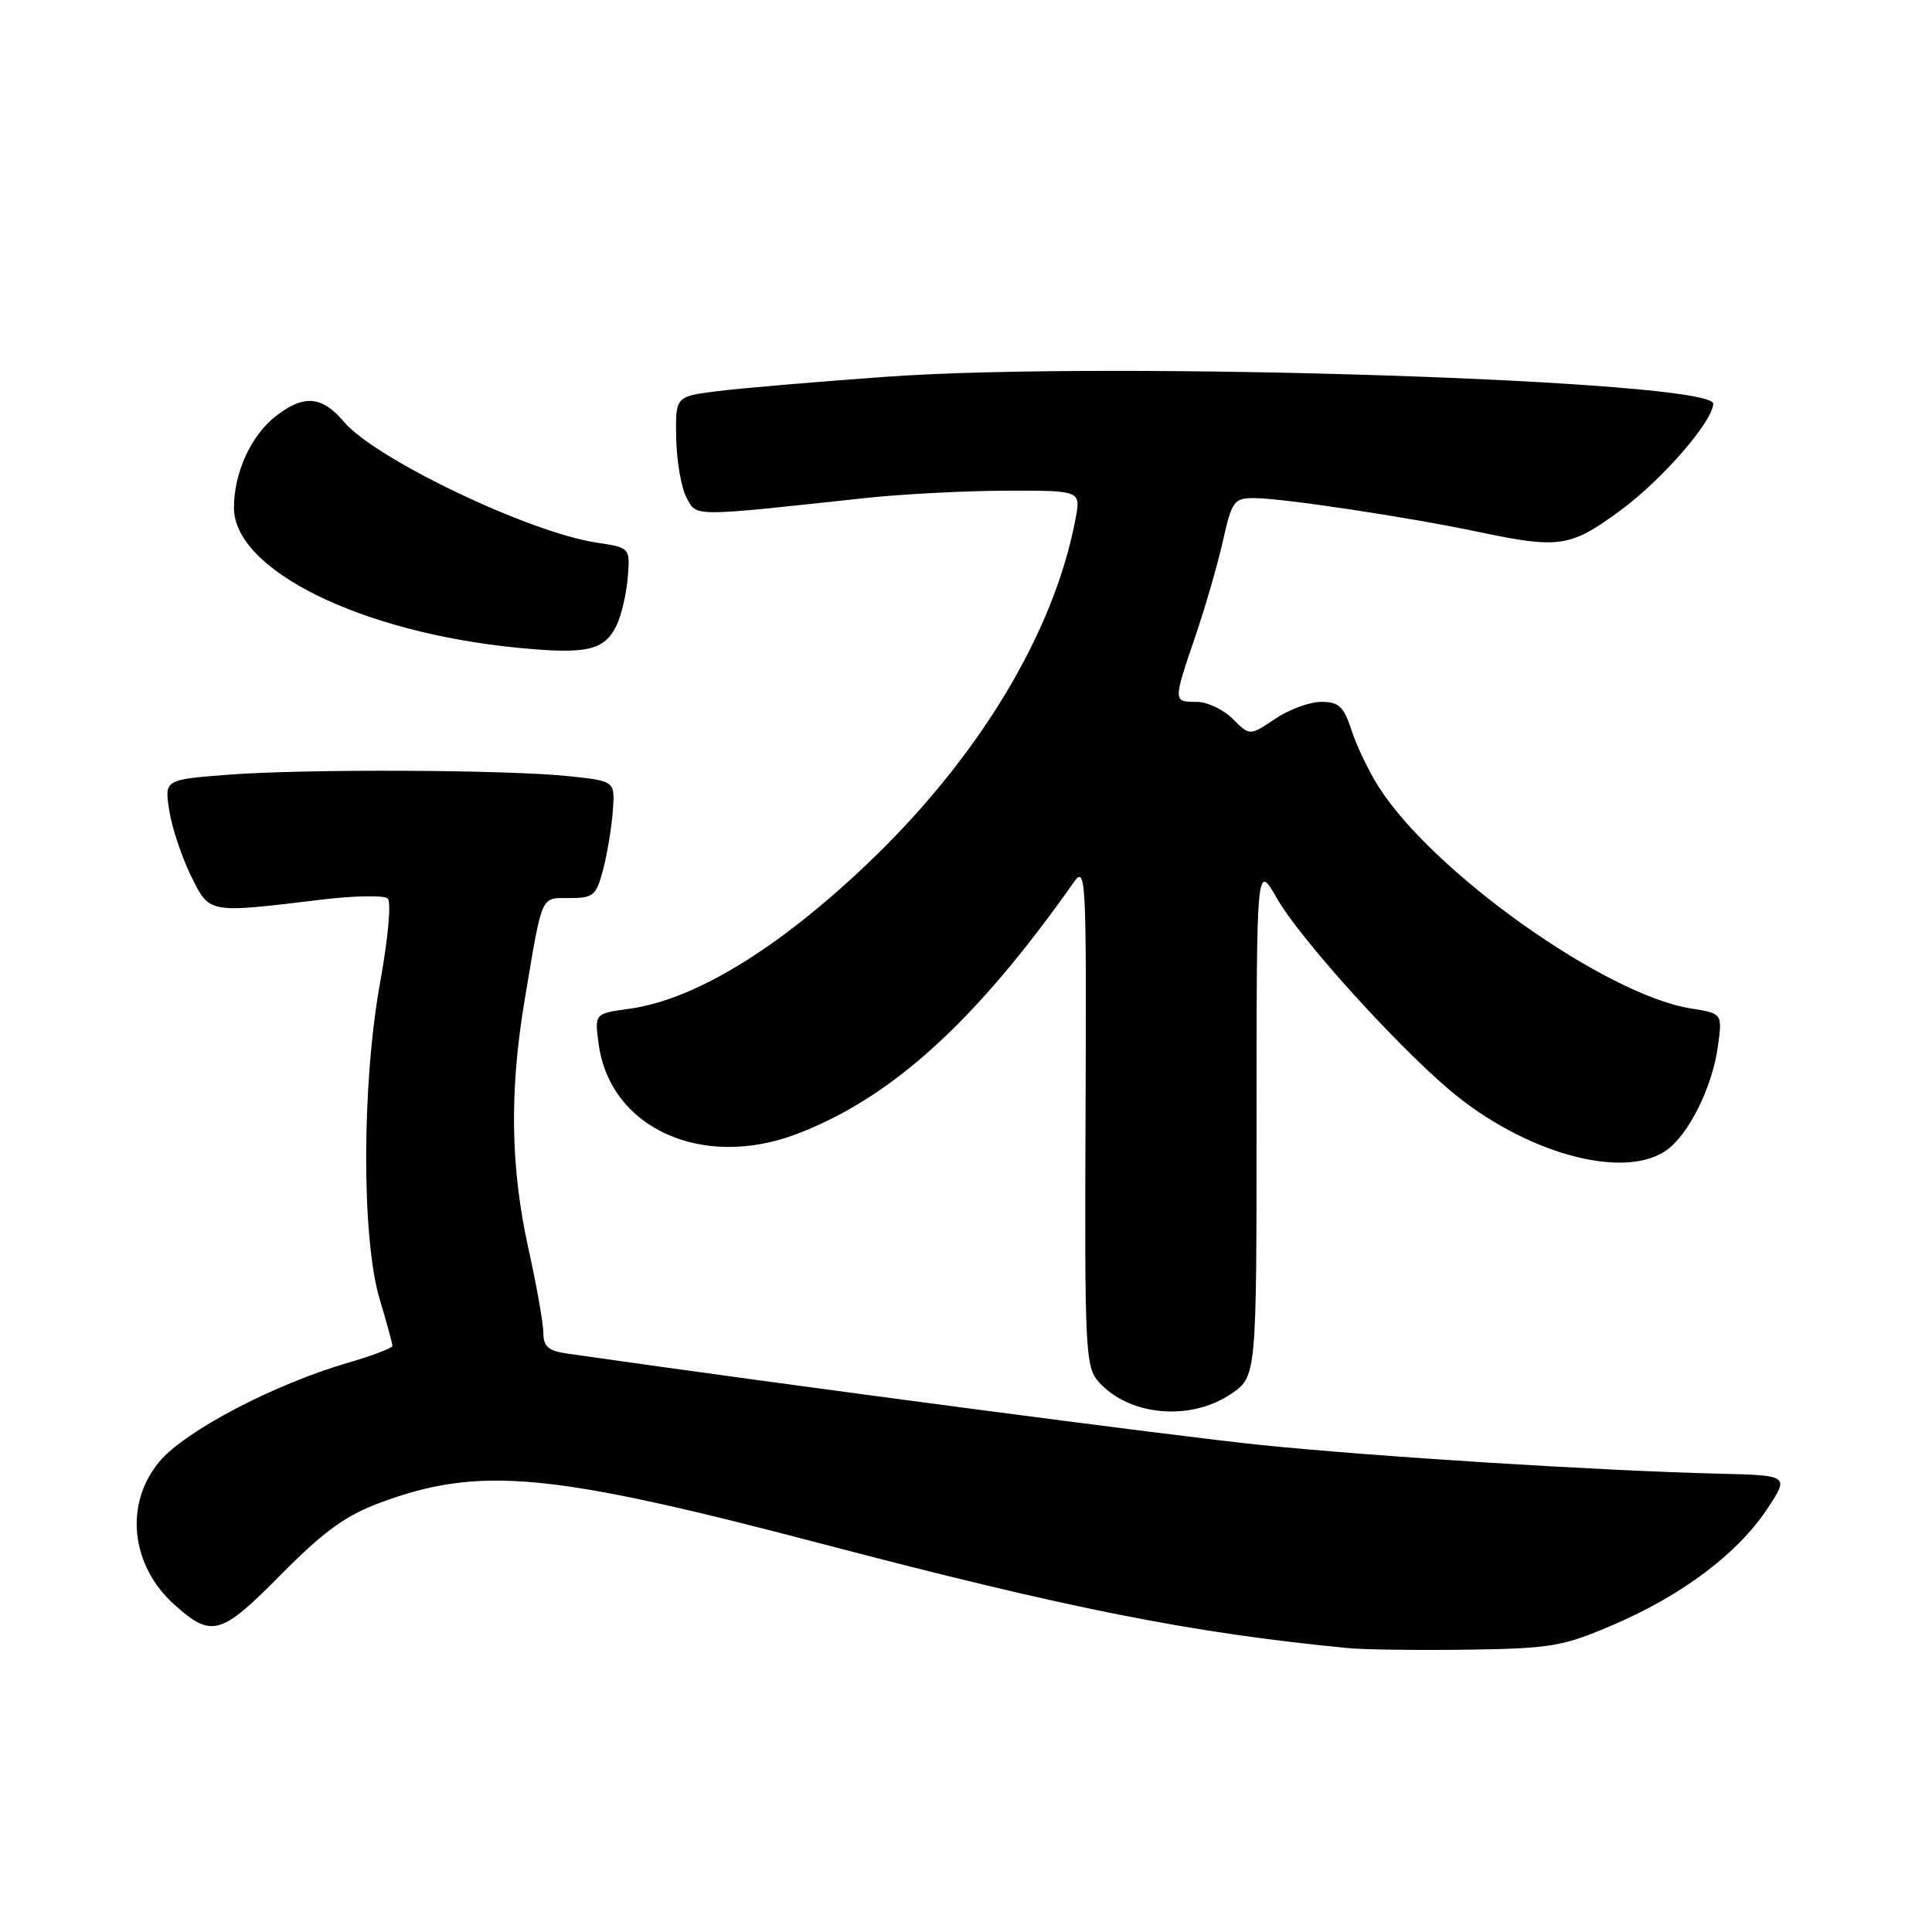 <?xml version="1.0" encoding="UTF-8" standalone="no"?>
<!DOCTYPE svg PUBLIC "-//W3C//DTD SVG 1.1//EN" "http://www.w3.org/Graphics/SVG/1.1/DTD/svg11.dtd" >
<svg xmlns="http://www.w3.org/2000/svg" xmlns:xlink="http://www.w3.org/1999/xlink" version="1.1" viewBox="0 0 256 256">
 <g >
 <path fill="currentColor"
d=" M 213.78 215.29 C 222.86 211.40 230.24 205.85 234.12 200.00 C 237.11 195.50 237.11 195.50 227.81 195.27 C 212.09 194.89 182.26 193.02 167.00 191.46 C 155.81 190.32 104.87 183.61 75.25 179.37 C 72.68 179.01 72.00 178.44 72.00 176.65 C 72.00 175.41 71.11 170.37 70.02 165.45 C 67.64 154.68 67.49 144.59 69.52 132.50 C 71.91 118.26 71.59 119.00 75.48 119.00 C 78.62 119.00 79.01 118.67 79.91 115.25 C 80.45 113.19 81.03 109.70 81.20 107.50 C 81.50 103.50 81.50 103.50 75.50 102.86 C 67.32 101.98 40.36 101.87 30.15 102.66 C 21.79 103.31 21.79 103.31 22.43 107.41 C 22.78 109.66 24.07 113.53 25.28 116.00 C 27.79 121.09 27.45 121.03 42.50 119.22 C 46.90 118.68 50.89 118.61 51.37 119.05 C 51.87 119.50 51.43 124.34 50.37 130.17 C 47.93 143.63 47.90 164.10 50.31 172.15 C 51.24 175.26 52.00 178.04 52.00 178.33 C 52.00 178.62 49.41 179.61 46.25 180.53 C 36.35 183.40 24.45 189.63 21.08 193.72 C 16.45 199.33 17.32 207.43 23.12 212.64 C 28.04 217.05 29.26 216.71 37.18 208.69 C 42.90 202.91 45.78 200.82 50.36 199.12 C 63.57 194.22 72.86 195.09 108.94 204.57 C 141.59 213.14 157.84 216.37 178.50 218.37 C 180.70 218.59 187.90 218.68 194.50 218.59 C 205.52 218.43 207.10 218.16 213.78 215.29 Z  M 163.10 184.71 C 166.50 182.41 166.50 182.41 166.50 148.35 C 166.50 114.30 166.50 114.30 169.24 119.10 C 172.20 124.28 184.67 138.12 191.98 144.35 C 201.84 152.74 215.06 156.45 220.79 152.43 C 223.76 150.35 226.90 144.04 227.63 138.65 C 228.23 134.29 228.23 134.29 224.03 133.62 C 212.68 131.81 189.73 115.49 182.61 104.15 C 181.34 102.14 179.75 98.81 179.08 96.75 C 178.05 93.61 177.39 93.00 175.07 93.00 C 173.54 93.00 170.79 94.01 168.95 95.26 C 165.60 97.51 165.60 97.51 163.35 95.26 C 162.11 94.01 159.95 93.00 158.55 93.00 C 155.43 93.00 155.43 93.01 158.40 84.28 C 159.73 80.39 161.37 74.69 162.06 71.60 C 163.23 66.40 163.52 66.00 166.17 66.00 C 169.86 66.00 186.56 68.51 195.85 70.47 C 206.67 72.74 208.06 72.53 214.76 67.60 C 220.26 63.55 226.93 55.87 227.01 53.50 C 227.12 50.39 147.02 47.78 117.31 49.93 C 108.07 50.60 98.03 51.45 95.00 51.84 C 89.50 52.53 89.50 52.53 89.60 58.06 C 89.66 61.09 90.27 64.63 90.96 65.92 C 92.34 68.51 91.41 68.50 114.50 66.01 C 119.45 65.47 127.94 65.03 133.36 65.02 C 143.22 65.00 143.22 65.00 142.52 68.72 C 139.68 83.87 129.62 100.51 114.80 114.58 C 102.98 125.81 91.98 132.49 83.38 133.67 C 78.78 134.30 78.78 134.30 79.32 138.31 C 80.81 149.48 93.04 155.04 105.60 150.25 C 118.15 145.47 129.28 135.36 142.24 116.96 C 143.90 114.61 143.97 115.92 143.84 147.76 C 143.71 179.11 143.82 181.14 145.60 183.13 C 149.65 187.62 157.71 188.35 163.10 184.71 Z  M 81.68 82.90 C 82.33 81.58 83.00 78.72 83.18 76.53 C 83.50 72.57 83.50 72.57 79.00 71.89 C 70.03 70.53 49.69 60.79 45.56 55.88 C 42.66 52.44 40.23 52.25 36.51 55.17 C 33.24 57.74 31.00 62.66 31.00 67.27 C 31.00 75.53 47.81 83.82 68.68 85.84 C 77.76 86.72 80.06 86.20 81.68 82.90 Z "/>
</g>
</svg>